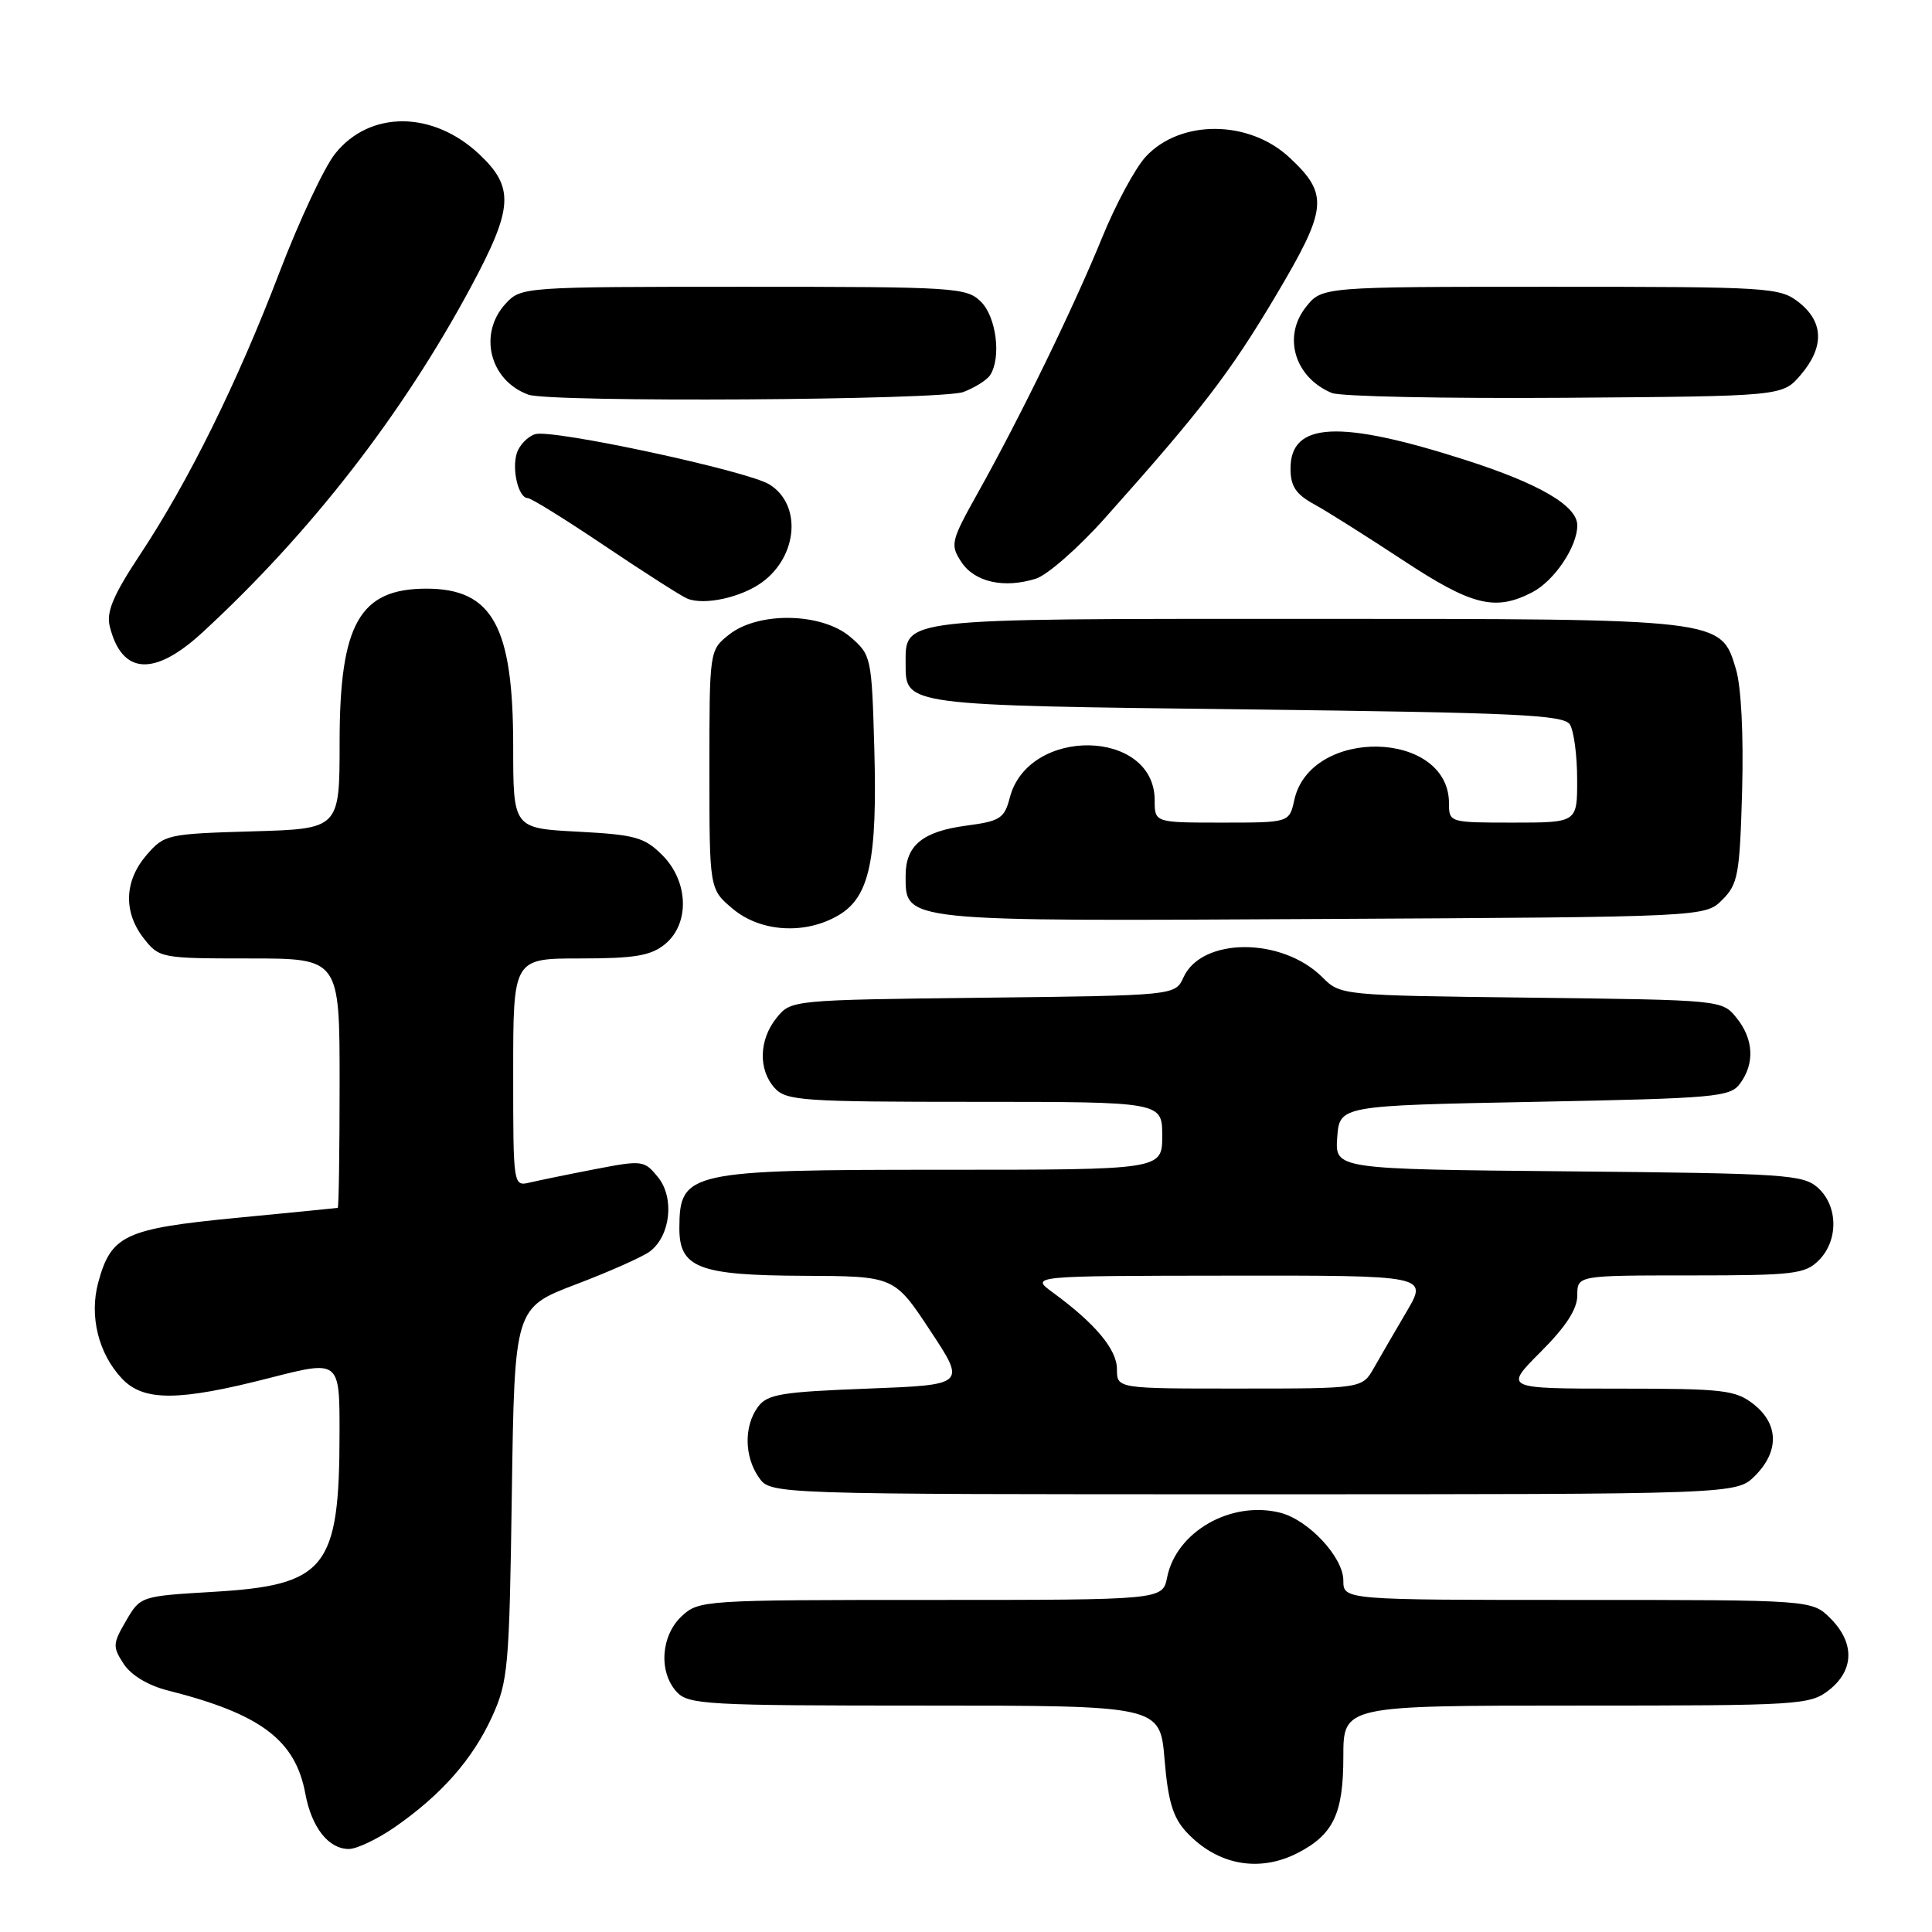 <?xml version="1.0" encoding="UTF-8" standalone="no"?>
<!DOCTYPE svg PUBLIC "-//W3C//DTD SVG 1.1//EN" "http://www.w3.org/Graphics/SVG/1.1/DTD/svg11.dtd" >
<svg xmlns="http://www.w3.org/2000/svg" xmlns:xlink="http://www.w3.org/1999/xlink" version="1.1" viewBox="0 0 256 256">
 <g >
 <path fill="currentColor"
d=" M 171.99 245.51 C 176.69 243.07 178.00 240.30 178.00 232.78 C 178.00 226.00 178.00 226.00 208.87 226.00 C 238.58 226.00 239.83 225.92 242.37 223.93 C 245.70 221.30 245.77 217.68 242.55 214.45 C 240.09 212.00 240.09 212.00 209.05 212.00 C 178.00 212.00 178.00 212.00 178.00 209.42 C 178.00 206.34 173.37 201.38 169.62 200.44 C 163.11 198.81 155.86 202.95 154.65 209.01 C 154.05 212.00 154.05 212.00 123.34 212.00 C 93.18 212.00 92.59 212.04 90.31 214.17 C 87.57 216.76 87.25 221.52 89.65 224.17 C 91.19 225.87 93.55 226.00 122.51 226.00 C 153.71 226.00 153.71 226.00 154.31 233.14 C 154.77 238.66 155.42 240.83 157.20 242.75 C 161.28 247.14 166.83 248.17 171.99 245.51 Z  M 52.32 242.10 C 58.48 237.82 62.61 233.13 65.19 227.50 C 67.33 222.80 67.49 221.00 67.82 197.89 C 68.18 173.28 68.18 173.28 76.35 170.17 C 80.85 168.46 85.27 166.49 86.17 165.78 C 88.86 163.68 89.38 158.70 87.20 156.00 C 85.38 153.75 85.13 153.71 78.91 154.91 C 75.38 155.59 71.49 156.39 70.25 156.68 C 68.00 157.22 68.00 157.22 68.00 142.11 C 68.00 127.00 68.00 127.00 76.89 127.00 C 84.08 127.00 86.22 126.64 88.09 125.13 C 91.42 122.43 91.26 116.80 87.75 113.30 C 85.39 110.94 84.15 110.60 76.55 110.20 C 68.00 109.75 68.00 109.75 68.00 98.84 C 68.00 82.99 65.25 78.00 56.50 78.00 C 47.64 78.00 45.00 82.67 45.00 98.36 C 45.00 109.83 45.00 109.83 33.41 110.16 C 22.14 110.49 21.76 110.58 19.41 113.31 C 16.45 116.75 16.33 120.87 19.07 124.37 C 21.10 126.95 21.38 127.00 33.07 127.00 C 45.00 127.00 45.00 127.00 45.00 143.50 C 45.00 152.57 44.89 160.02 44.75 160.05 C 44.61 160.08 38.54 160.68 31.27 161.38 C 16.53 162.81 14.71 163.66 13.01 169.96 C 11.82 174.40 13.04 179.35 16.15 182.66 C 19.02 185.71 23.65 185.69 35.75 182.58 C 45.00 180.21 45.00 180.21 44.99 189.85 C 44.98 207.84 43.22 210.05 28.20 210.93 C 18.64 211.50 18.60 211.51 16.70 214.77 C 14.93 217.80 14.91 218.21 16.39 220.48 C 17.37 221.98 19.64 223.34 22.25 224.00 C 34.54 227.10 39.14 230.55 40.46 237.68 C 41.29 242.15 43.53 245.00 46.22 245.00 C 47.28 245.00 50.02 243.69 52.32 242.10 Z  M 232.55 195.55 C 235.77 192.32 235.70 188.70 232.37 186.07 C 229.96 184.18 228.39 184.00 214.51 184.00 C 199.29 184.00 199.29 184.00 204.14 179.14 C 207.50 175.78 209.00 173.47 209.00 171.64 C 209.00 169.00 209.00 169.00 224.00 169.00 C 237.67 169.00 239.18 168.82 241.00 167.00 C 243.61 164.39 243.57 159.82 240.90 157.40 C 238.94 155.63 236.64 155.48 207.84 155.21 C 176.89 154.92 176.89 154.92 177.19 150.71 C 177.50 146.50 177.50 146.50 203.33 146.00 C 227.43 145.53 229.26 145.37 230.58 143.56 C 232.54 140.88 232.36 137.66 230.09 134.86 C 228.19 132.51 228.09 132.50 202.90 132.20 C 177.74 131.90 177.62 131.89 175.23 129.50 C 169.89 124.16 159.25 124.17 156.82 129.50 C 155.72 131.91 155.72 131.91 130.27 132.20 C 104.89 132.50 104.81 132.51 102.91 134.86 C 100.56 137.76 100.45 141.74 102.65 144.17 C 104.17 145.85 106.36 146.00 129.15 146.00 C 154.00 146.00 154.00 146.00 154.00 150.50 C 154.00 155.00 154.00 155.00 124.93 155.00 C 91.20 155.00 90.05 155.25 90.02 162.69 C 89.99 168.00 92.57 168.99 106.47 169.05 C 118.50 169.10 118.50 169.10 123.25 176.30 C 128.01 183.50 128.01 183.50 114.92 184.00 C 103.46 184.44 101.66 184.74 100.42 186.44 C 98.56 188.99 98.62 193.01 100.56 195.78 C 102.11 198.00 102.11 198.00 166.10 198.00 C 230.09 198.00 230.09 198.00 232.55 195.55 Z  M 111.12 121.27 C 115.22 118.85 116.26 113.97 115.85 99.20 C 115.51 87.07 115.44 86.78 112.69 84.41 C 108.93 81.18 100.54 81.00 96.63 84.07 C 94.00 86.15 94.00 86.15 94.00 101.98 C 94.00 117.82 94.00 117.82 97.08 120.41 C 100.77 123.52 106.70 123.88 111.12 121.27 Z  M 228.22 119.22 C 230.30 117.15 230.53 115.87 230.84 104.74 C 231.04 97.40 230.72 91.01 230.03 88.69 C 228.01 81.95 228.44 82.00 172.86 82.00 C 118.75 82.00 120.00 81.86 120.00 88.03 C 120.00 93.48 119.86 93.46 165.19 94.00 C 200.96 94.43 207.21 94.72 208.02 96.00 C 208.54 96.83 208.98 100.09 208.98 103.25 C 209.00 109.00 209.00 109.00 200.50 109.00 C 192.06 109.00 192.00 108.98 192.00 106.45 C 192.00 96.70 173.63 96.30 171.50 106.01 C 170.84 109.00 170.84 109.00 161.92 109.00 C 153.00 109.00 153.00 109.00 153.00 106.04 C 153.00 96.54 136.25 96.24 133.80 105.70 C 133.09 108.44 132.52 108.81 128.05 109.40 C 122.26 110.17 120.00 112.02 120.00 116.01 C 120.00 122.16 119.20 122.08 175.22 121.77 C 225.95 121.50 225.95 121.50 228.22 119.22 Z  M 26.85 83.78 C 41.16 70.59 53.31 54.94 62.41 38.00 C 68.01 27.56 68.18 24.85 63.52 20.45 C 57.36 14.65 49.00 14.61 44.41 20.36 C 42.97 22.15 39.66 29.22 37.04 36.06 C 31.45 50.70 24.99 63.77 18.55 73.50 C 15.00 78.87 14.07 81.08 14.54 82.99 C 16.14 89.43 20.43 89.70 26.85 83.78 Z  M 101.00 77.14 C 105.74 73.65 106.24 66.84 101.95 64.19 C 99.02 62.38 73.14 56.82 70.91 57.53 C 69.92 57.84 68.82 58.98 68.48 60.05 C 67.79 62.24 68.71 66.00 69.93 66.00 C 70.37 66.00 74.98 68.86 80.16 72.35 C 85.35 75.84 90.25 78.97 91.05 79.31 C 93.30 80.25 98.23 79.17 101.00 77.14 Z  M 203.03 78.48 C 205.95 76.97 209.00 72.44 209.00 69.62 C 209.00 67.02 203.99 64.09 194.12 60.93 C 177.45 55.59 171.00 55.91 171.00 62.08 C 171.00 64.42 171.70 65.48 174.10 66.80 C 175.81 67.73 181.09 71.07 185.85 74.20 C 195.04 80.26 198.11 81.03 203.03 78.48 Z  M 146.42 68.64 C 159.19 54.34 162.94 49.45 169.01 39.25 C 175.92 27.62 176.11 25.77 170.87 20.88 C 165.50 15.86 156.40 15.81 151.82 20.76 C 150.42 22.27 147.82 27.10 146.03 31.50 C 142.30 40.66 135.13 55.38 129.59 65.27 C 125.99 71.71 125.88 72.17 127.38 74.46 C 129.14 77.14 133.05 78.01 137.28 76.67 C 138.80 76.18 142.92 72.57 146.42 68.64 Z  M 127.66 51.94 C 129.20 51.35 130.80 50.34 131.21 49.69 C 132.69 47.37 132.02 42.02 130.00 40.00 C 128.09 38.09 126.67 38.00 98.54 38.00 C 69.52 38.00 69.05 38.03 67.04 40.19 C 63.33 44.17 64.85 50.40 70.00 52.29 C 72.88 53.35 124.79 53.03 127.66 51.94 Z  M 238.59 49.69 C 241.74 46.02 241.67 42.67 238.37 40.07 C 235.83 38.08 234.57 38.00 205.44 38.00 C 175.15 38.00 175.15 38.00 173.02 40.71 C 169.93 44.63 171.57 50.03 176.47 52.07 C 177.58 52.54 191.48 52.82 207.34 52.71 C 236.18 52.50 236.18 52.50 238.59 49.69 Z  M 148.00 181.42 C 148.00 178.81 145.13 175.37 139.50 171.26 C 136.50 169.06 136.50 169.06 162.85 169.03 C 189.19 169.00 189.19 169.00 186.41 173.75 C 184.87 176.36 182.92 179.73 182.06 181.24 C 180.50 183.99 180.50 183.99 164.25 183.99 C 148.00 184.00 148.00 184.00 148.00 181.42 Z "/>
</g>
</svg>
